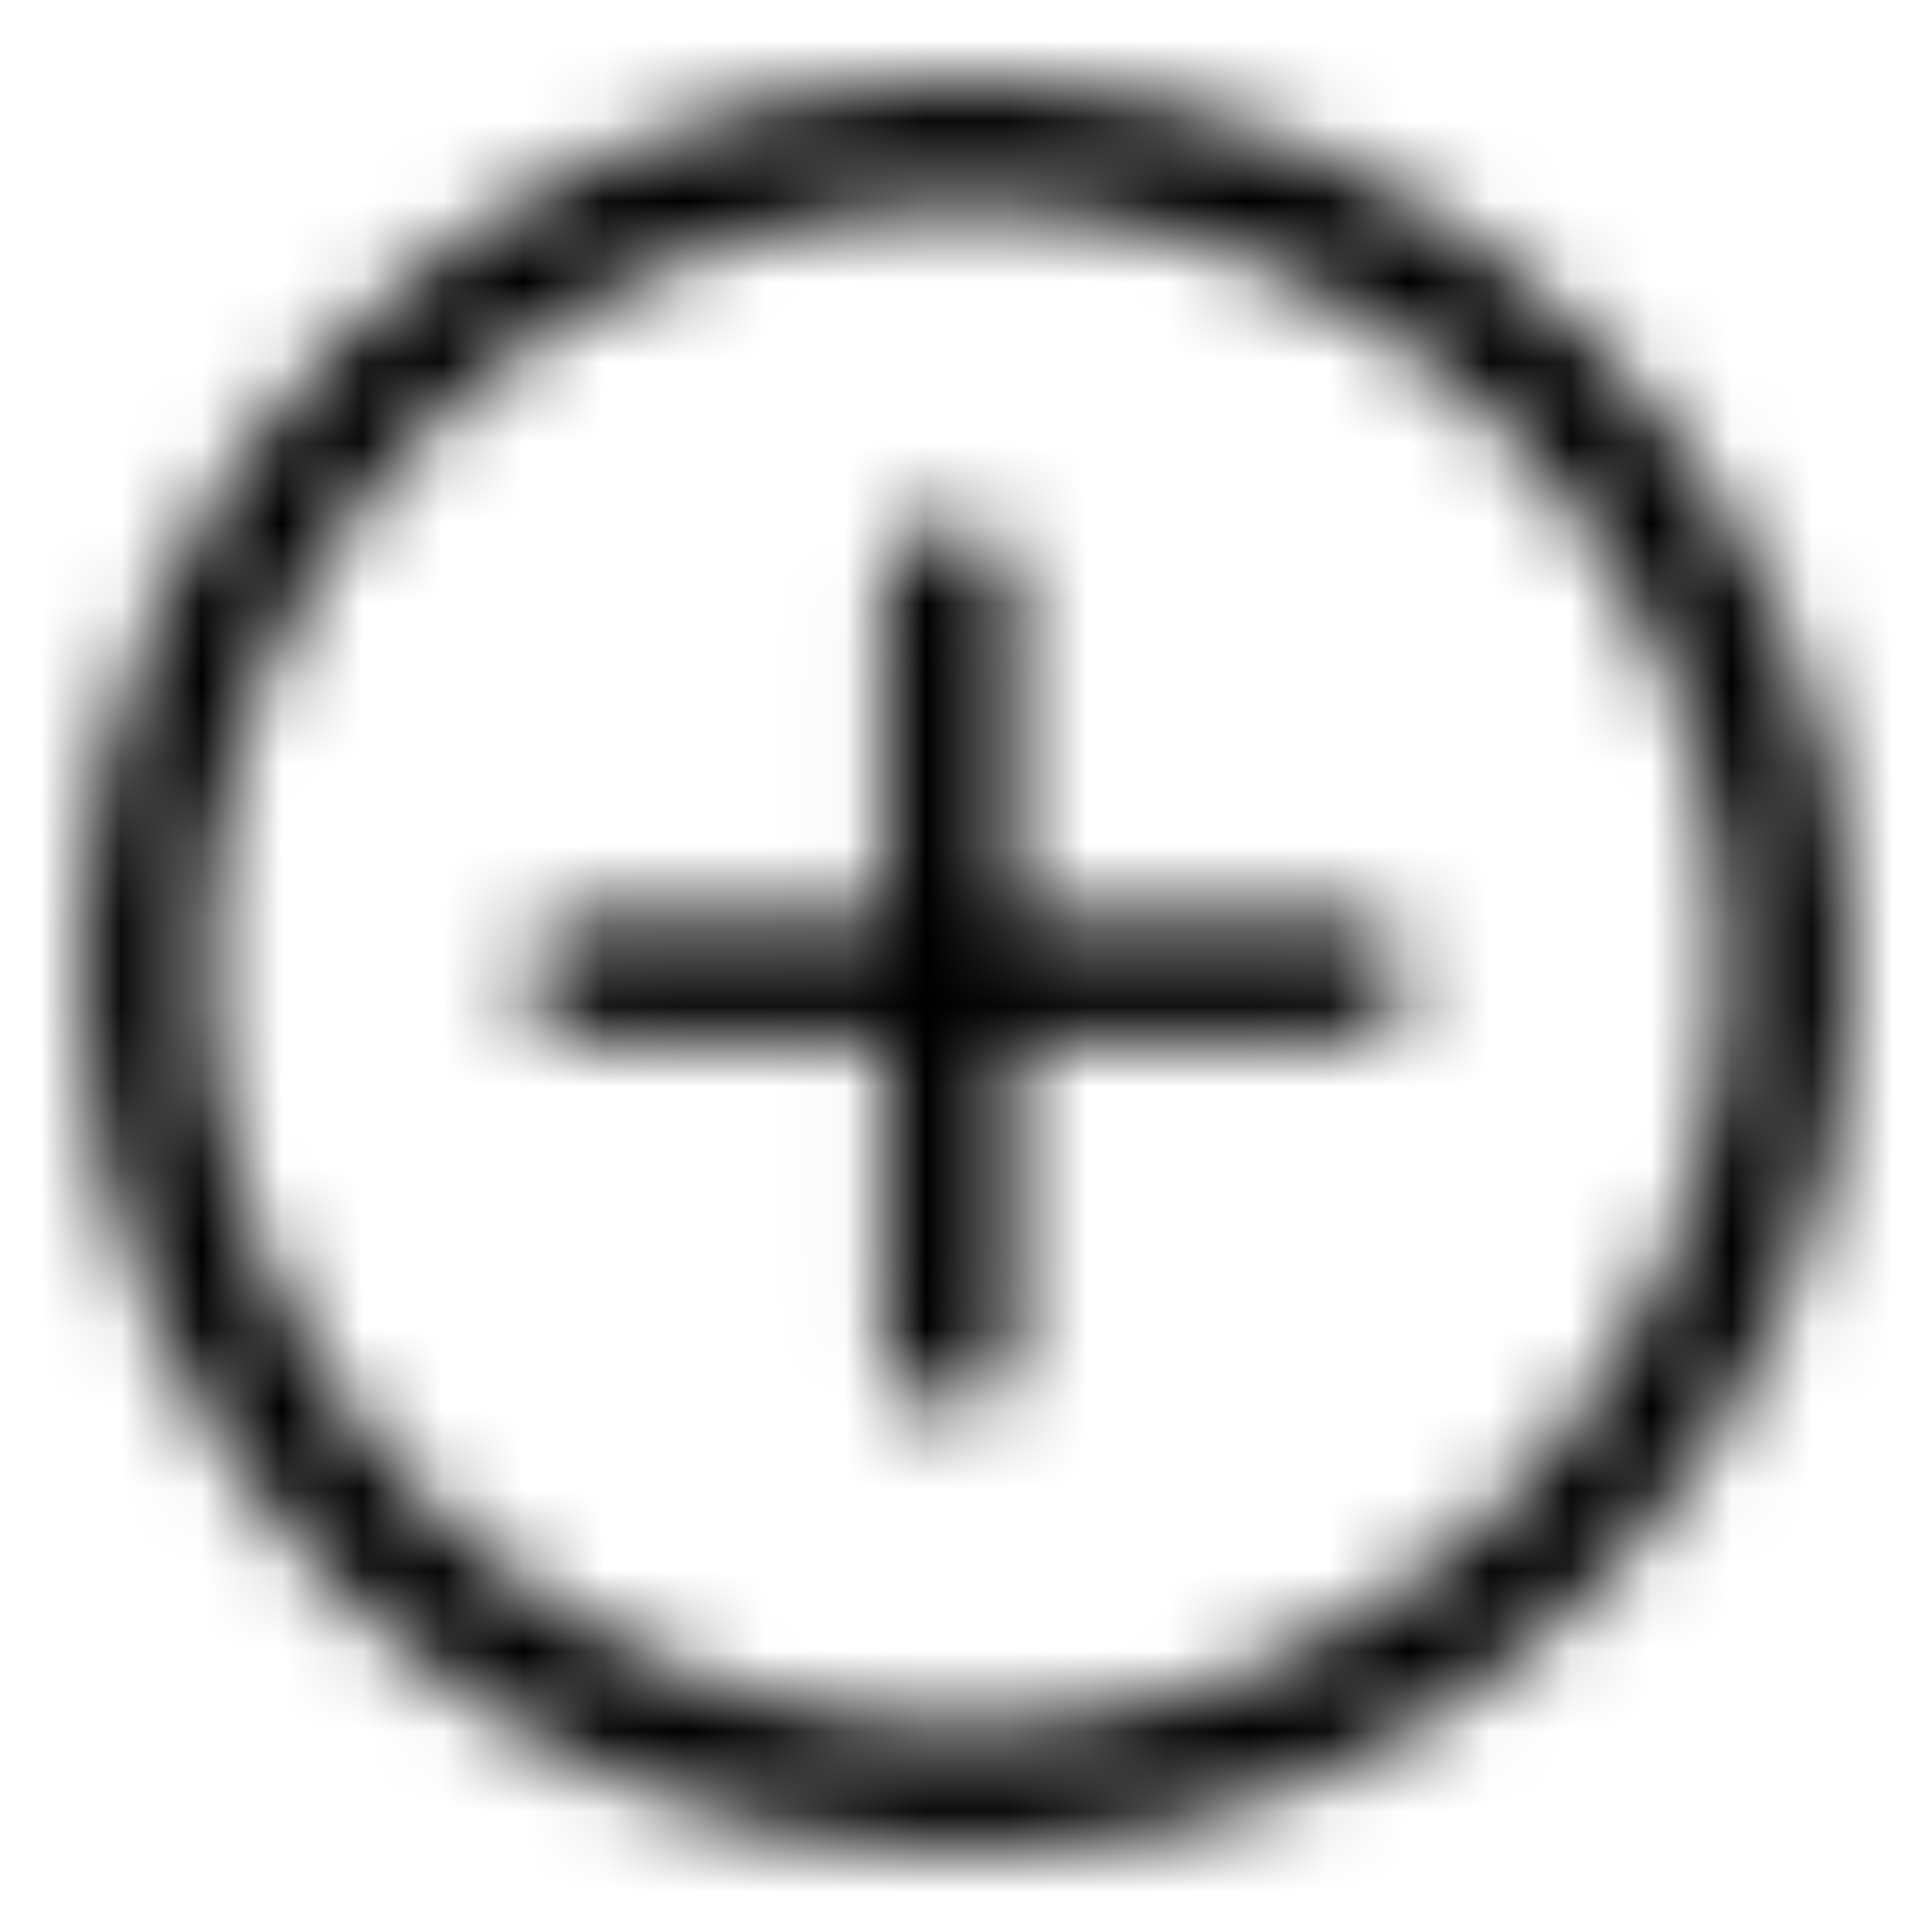 <?xml version="1.0" encoding="UTF-8"?>
<svg width="24px" height="24px" viewBox="0 0 24 24" version="1.1" xmlns="http://www.w3.org/2000/svg" xmlns:xlink="http://www.w3.org/1999/xlink">
    <!-- Generator: Sketch 52.3 (67297) - http://www.bohemiancoding.com/sketch -->
    <title>add</title>
    <desc>Created with Sketch.</desc>
    <defs>
        <path d="M16.741,11.371 L12.586,11.371 L12.586,7.26 C12.586,6.816 12.226,6.455 11.782,6.455 C11.338,6.455 10.978,6.816 10.978,7.26 L10.978,11.371 L7.259,11.371 C6.836,11.371 6.492,11.715 6.492,12.139 C6.492,12.562 6.836,12.906 7.259,12.906 L10.978,12.906 L10.978,16.74 C10.978,17.185 11.338,17.544 11.782,17.544 C12.226,17.544 12.586,17.185 12.586,16.74 L12.586,12.906 L16.741,12.906 C17.164,12.906 17.508,12.562 17.508,12.139 C17.508,11.715 17.164,11.371 16.741,11.371 M12,2.535 C6.781,2.535 2.535,6.78 2.535,12 C2.535,17.219 6.781,21.465 12,21.465 C17.22,21.465 21.465,17.219 21.465,12 C21.465,6.78 17.22,2.535 12,2.535 M12,23 C5.935,23 1,18.066 1,12 C1,5.934 5.935,1 12,1 C18.066,1 23,5.934 23,12 C23,18.066 18.066,23 12,23" id="path-1"></path>
    </defs>
    <g id="add" stroke="none" stroke-width="1" fill="none" fill-rule="evenodd">
        <g id="ui/add_circle_24">
            <g id="Group-2">
                <rect id="Bounds" fill="#FF0000" opacity="0" x="0" y="0" width="24" height="24"></rect>
                <mask id="mask-2" fill="white">
                    <use xlink:href="#path-1"></use>
                </mask>
                <g id="Mask"></g>
                <g id="Black-058%-(Secondary)" mask="url(#mask-2)" fill="#000000">
                    <g transform="translate(-12, -12)" id="Rectangle-435-Copy-4">
                        <rect x="0" y="0" width="48" height="48"></rect>
                    </g>
                </g>
            </g>
        </g>
    </g>
</svg>